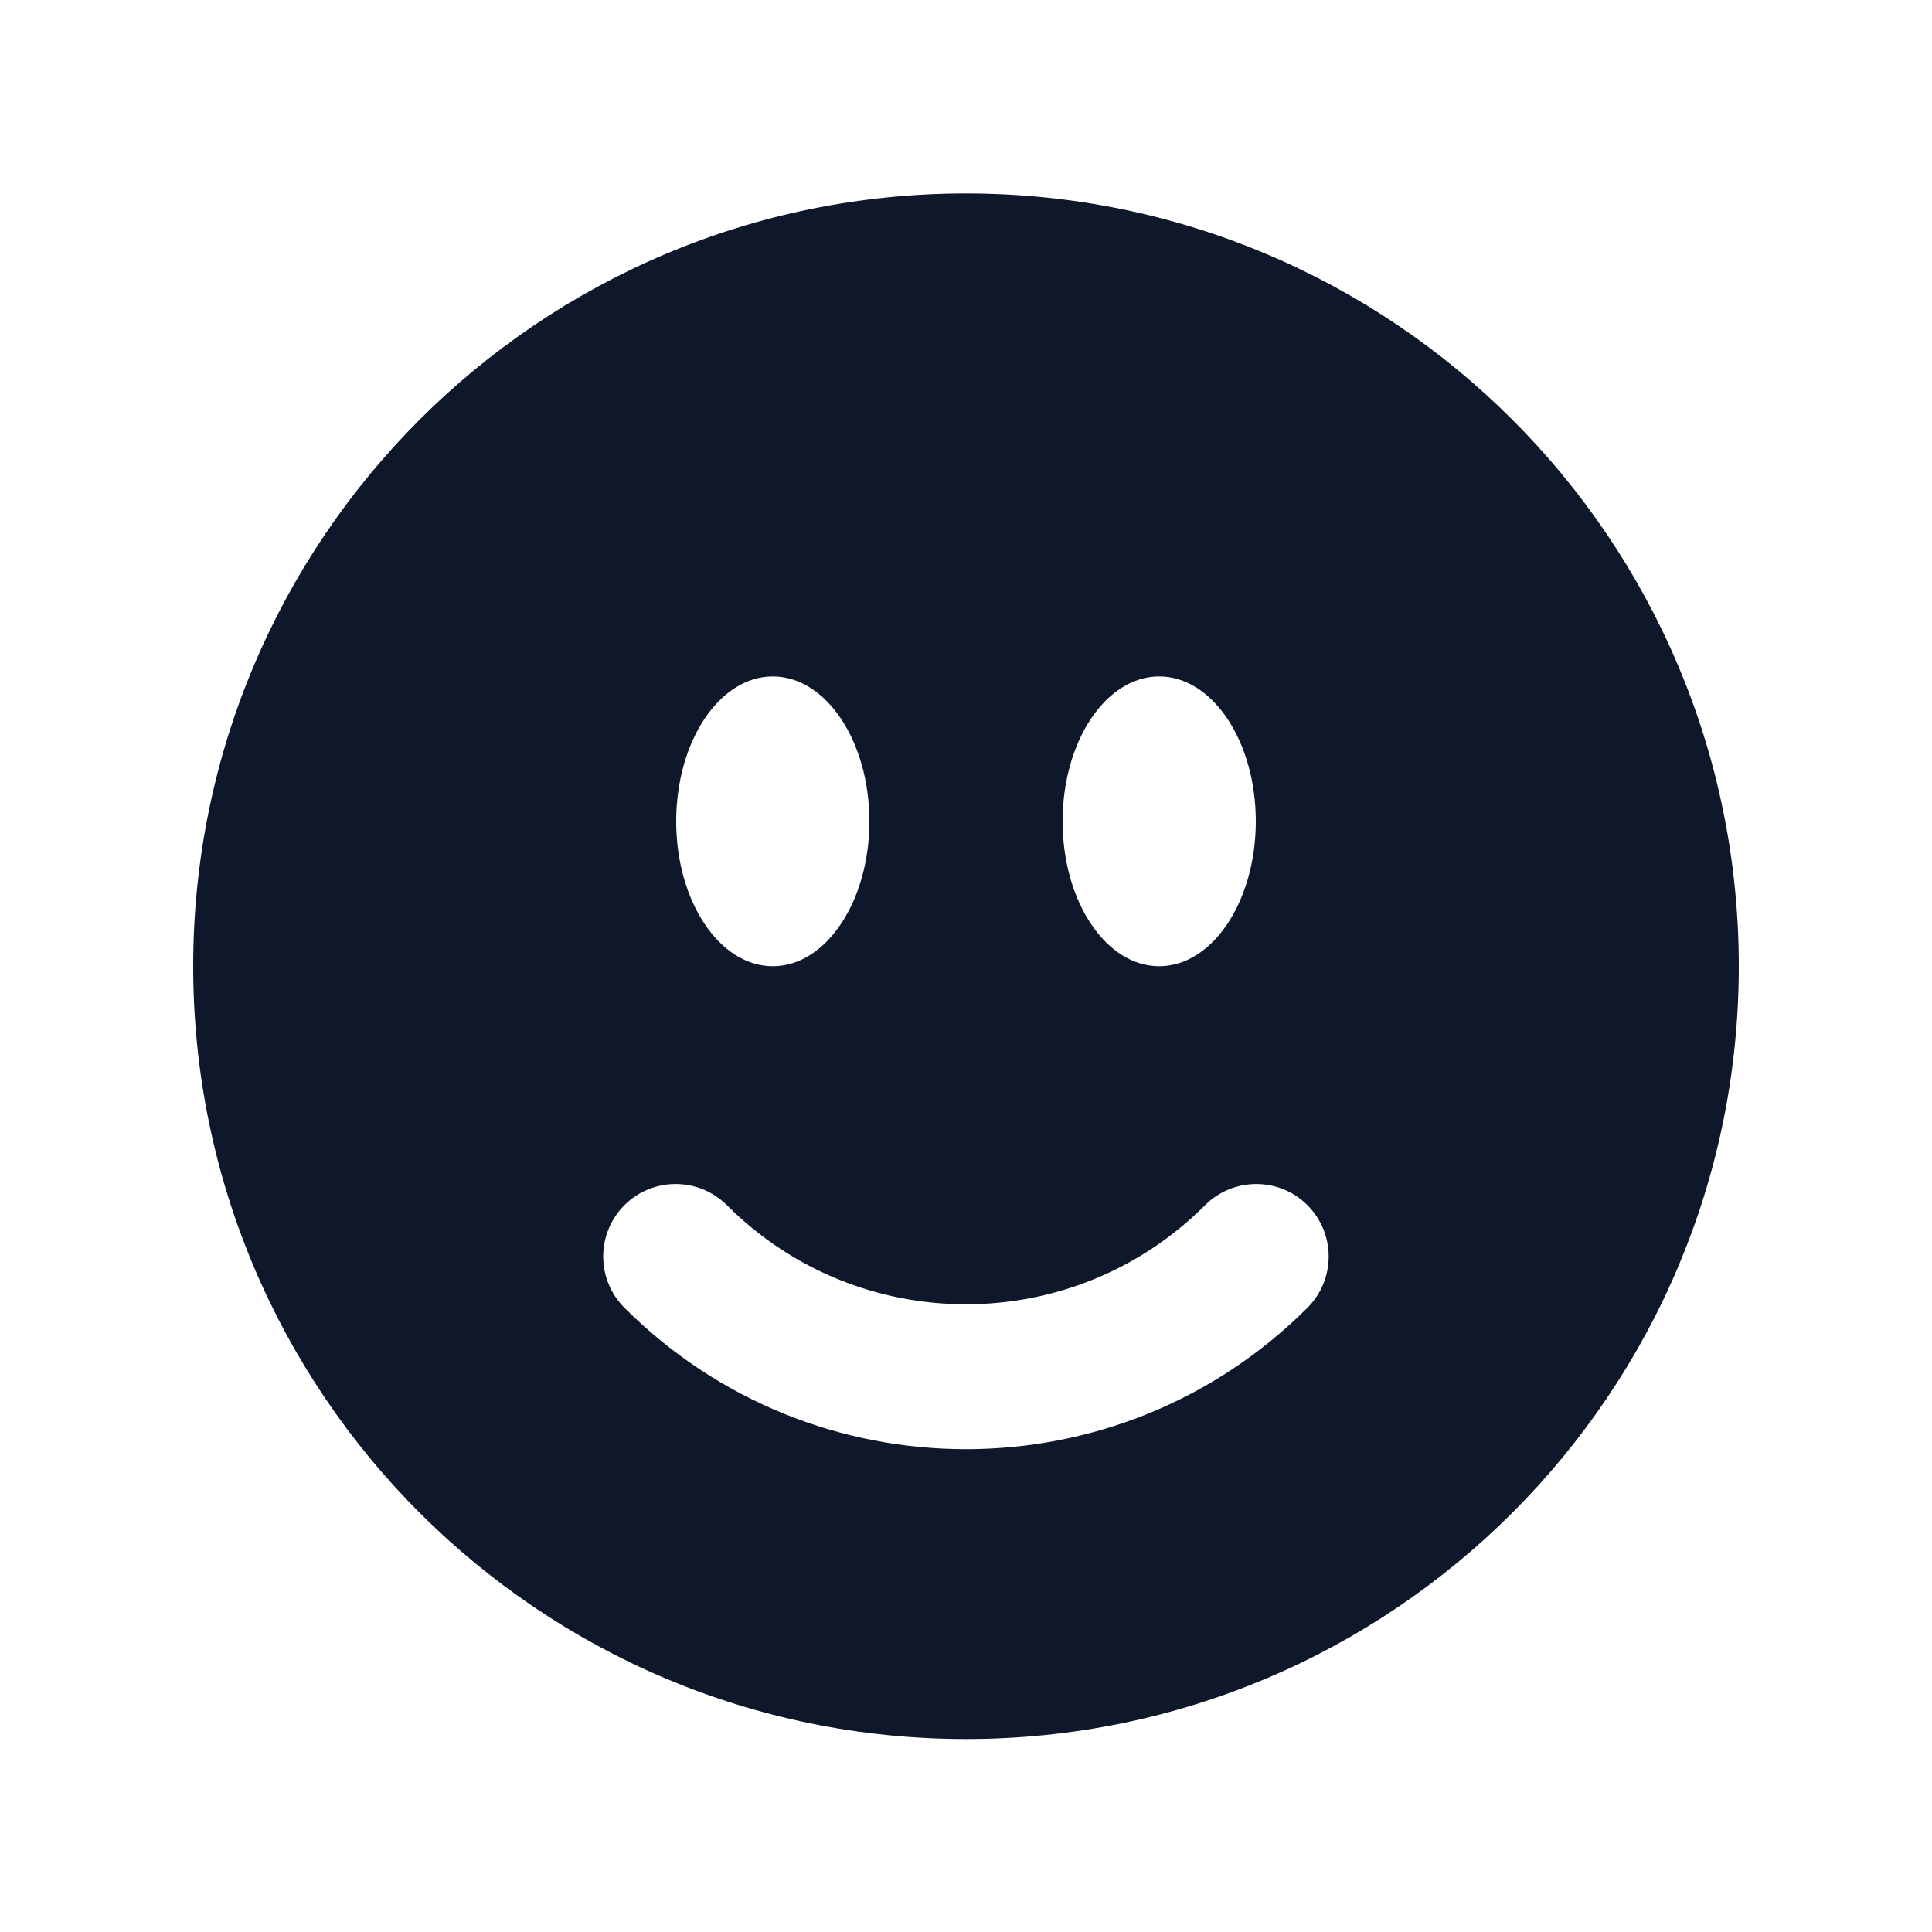 <svg width="16" height="16" viewBox="0 0 16 16" fill="none" xmlns="http://www.w3.org/2000/svg">
<path fill-rule="evenodd" clip-rule="evenodd" d="M8 14.402C11.534 14.402 14.4 11.536 14.4 8.002C14.4 4.467 11.534 1.602 8 1.602C4.465 1.602 1.6 4.467 1.6 8.002C1.6 11.536 4.465 14.402 8 14.402ZM10.828 10.83C11.062 10.596 11.062 10.216 10.828 9.981C10.594 9.747 10.214 9.747 9.98 9.981C8.886 11.075 7.113 11.075 6.02 9.981C5.785 9.747 5.405 9.747 5.171 9.981C4.937 10.216 4.937 10.596 5.171 10.83C6.733 12.392 9.266 12.392 10.828 10.83ZM7.2 6.802C7.2 7.464 6.841 8.002 6.4 8.002C5.958 8.002 5.6 7.464 5.6 6.802C5.6 6.139 5.958 5.602 6.4 5.602C6.841 5.602 7.2 6.139 7.2 6.802ZM9.6 8.002C10.041 8.002 10.4 7.464 10.4 6.802C10.4 6.139 10.041 5.602 9.6 5.602C9.158 5.602 8.8 6.139 8.8 6.802C8.8 7.464 9.158 8.002 9.6 8.002Z" fill="#0F172A"/>
</svg>
